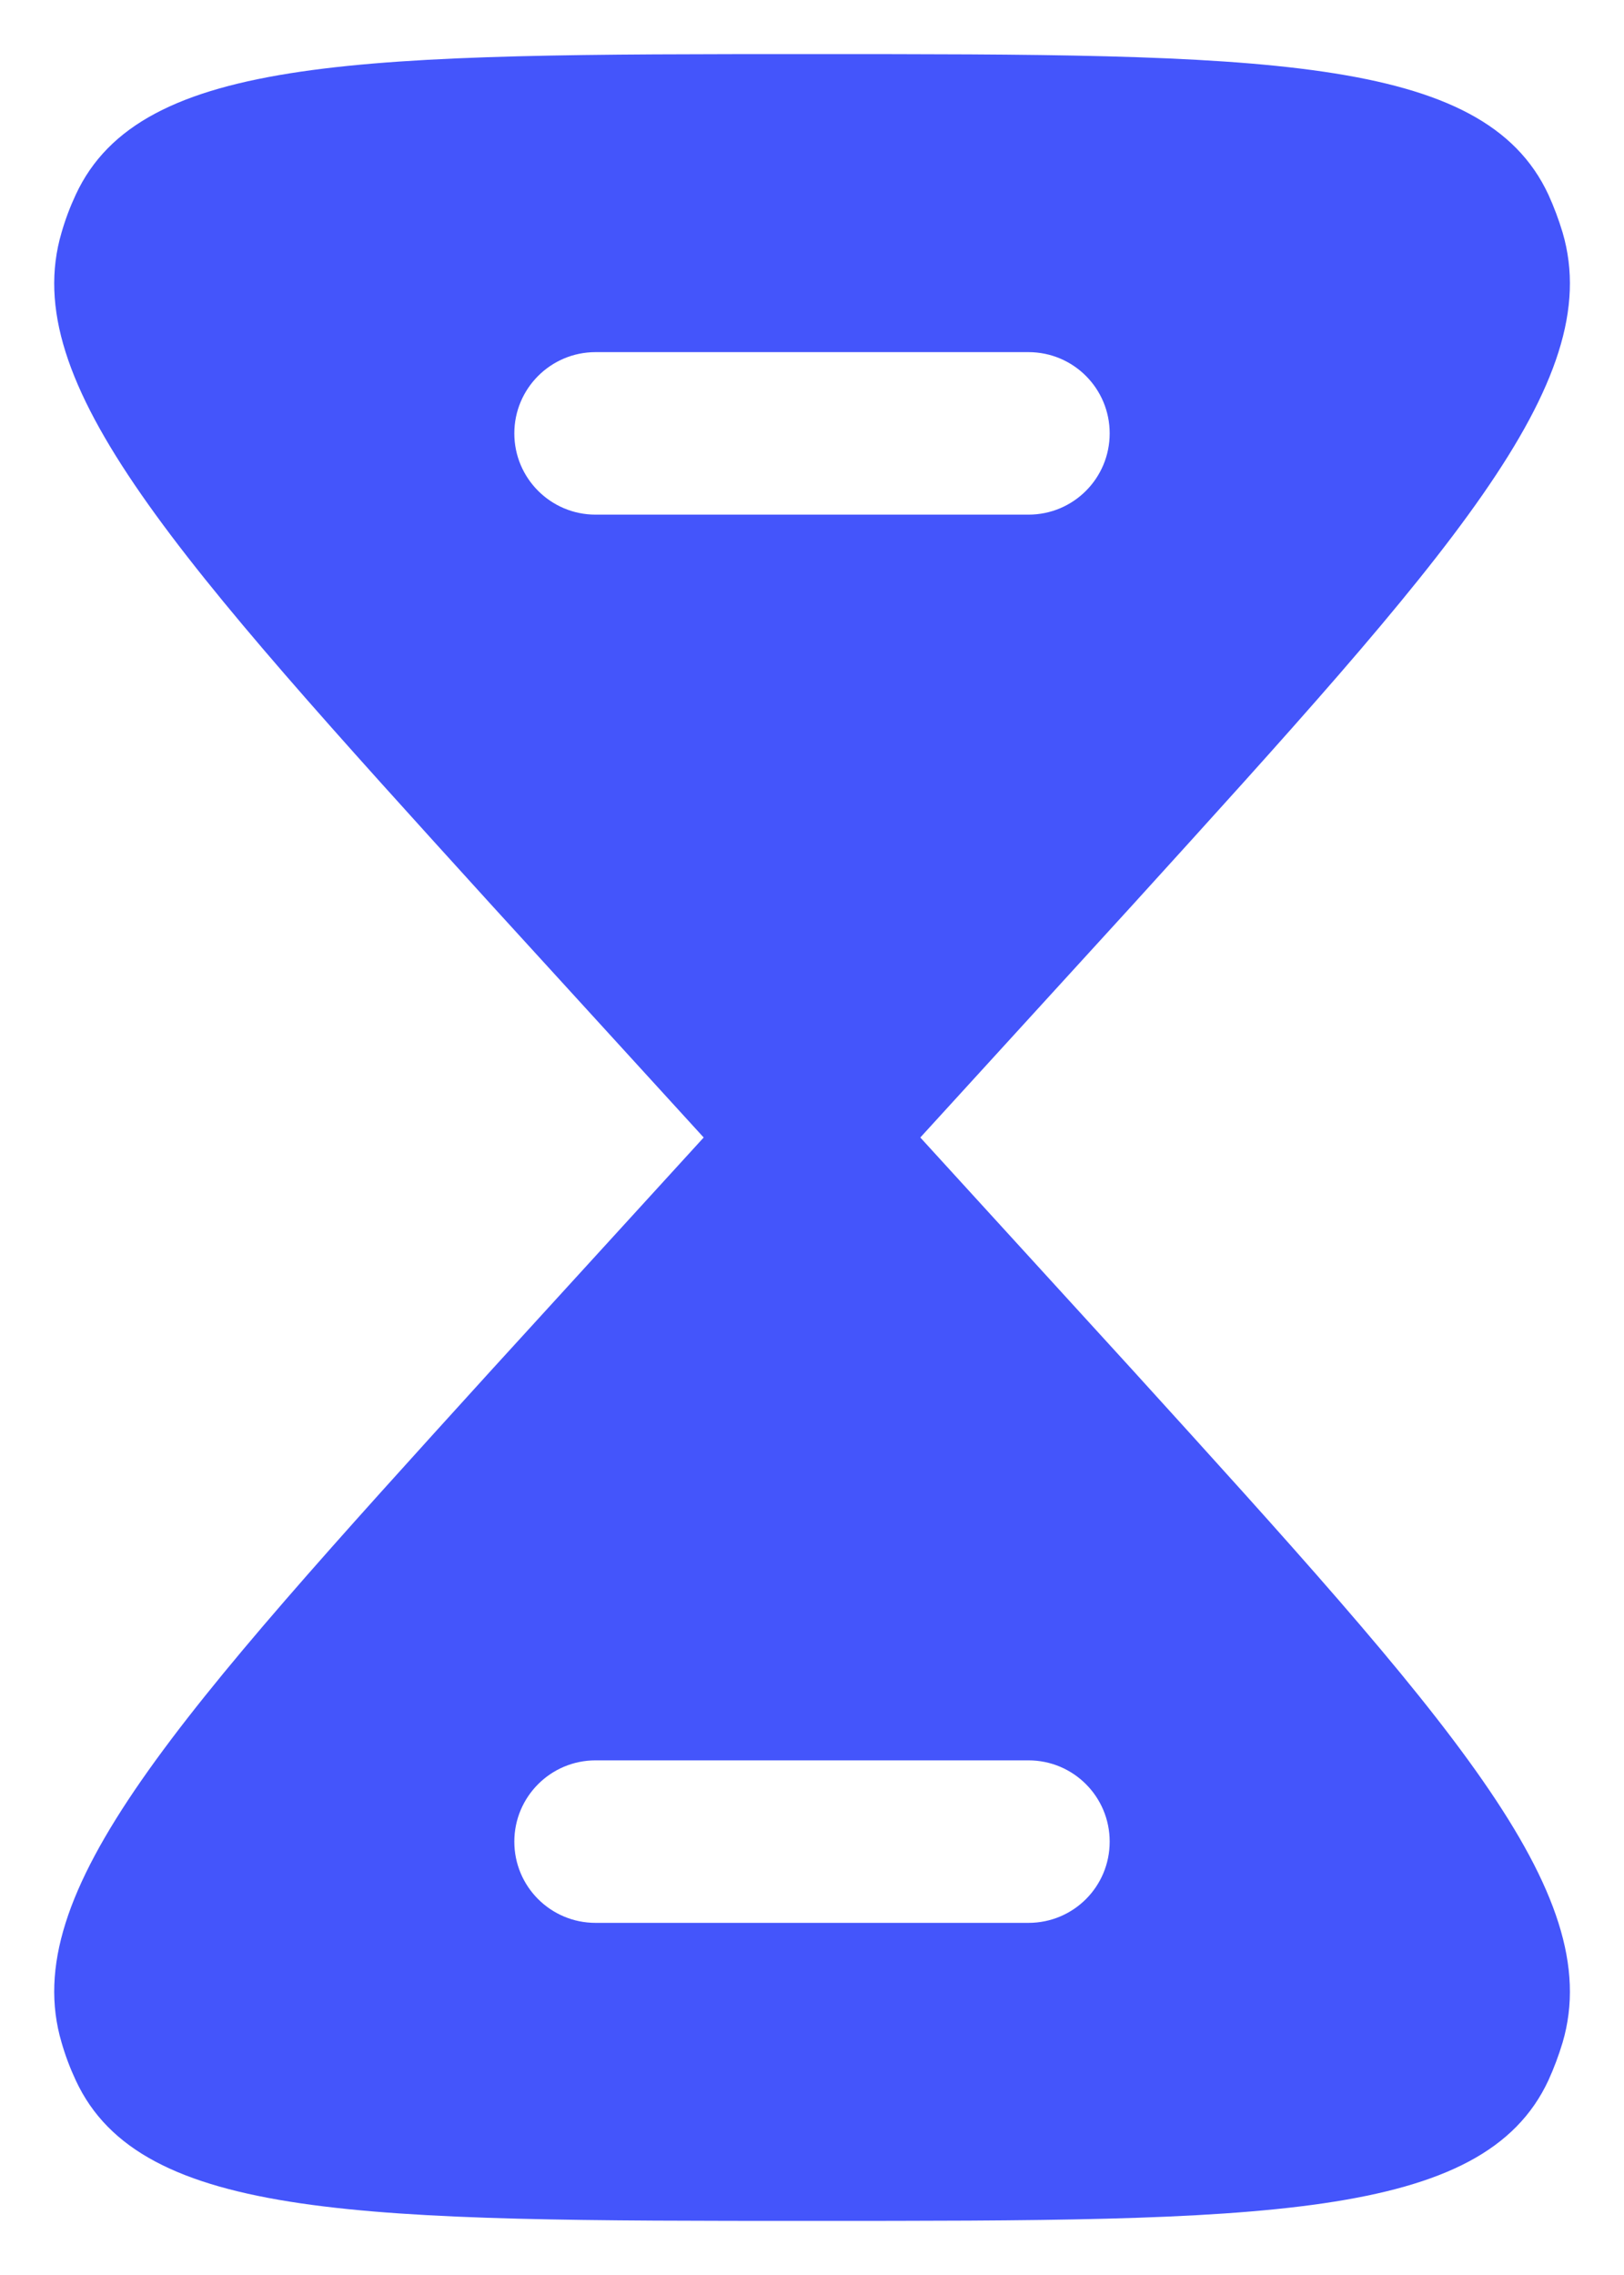 <svg width="10" height="14" viewBox="0 0 10 14" fill="none" xmlns="http://www.w3.org/2000/svg">
<path fill-rule="evenodd" clip-rule="evenodd" d="M0.466 1.199C0.867 0.333 2.245 0.333 5 0.333C7.756 0.333 9.133 0.333 9.535 1.199C9.569 1.274 9.598 1.351 9.622 1.431C9.894 2.356 8.92 3.427 6.972 5.571L5.667 7L6.972 8.429C8.92 10.573 9.894 11.645 9.622 12.569C9.598 12.649 9.569 12.726 9.535 12.801C9.133 13.667 7.756 13.667 5 13.667C2.245 13.667 0.867 13.667 0.466 12.801C0.431 12.726 0.402 12.649 0.379 12.569C0.106 11.645 1.08 10.573 3.028 8.429L4.333 7L3.028 5.571C1.08 3.427 0.106 2.356 0.379 1.431C0.402 1.351 0.431 1.274 0.466 1.199ZM3.667 10.833C3.391 10.833 3.167 11.057 3.167 11.333C3.167 11.61 3.391 11.833 3.667 11.833H6.333C6.61 11.833 6.833 11.61 6.833 11.333C6.833 11.057 6.61 10.833 6.333 10.833H3.667ZM3.167 2.667C3.167 2.391 3.391 2.167 3.667 2.167H6.333C6.61 2.167 6.833 2.391 6.833 2.667C6.833 2.943 6.61 3.167 6.333 3.167H3.667C3.391 3.167 3.167 2.943 3.167 2.667Z" fill="#4455FB"/>
</svg>
